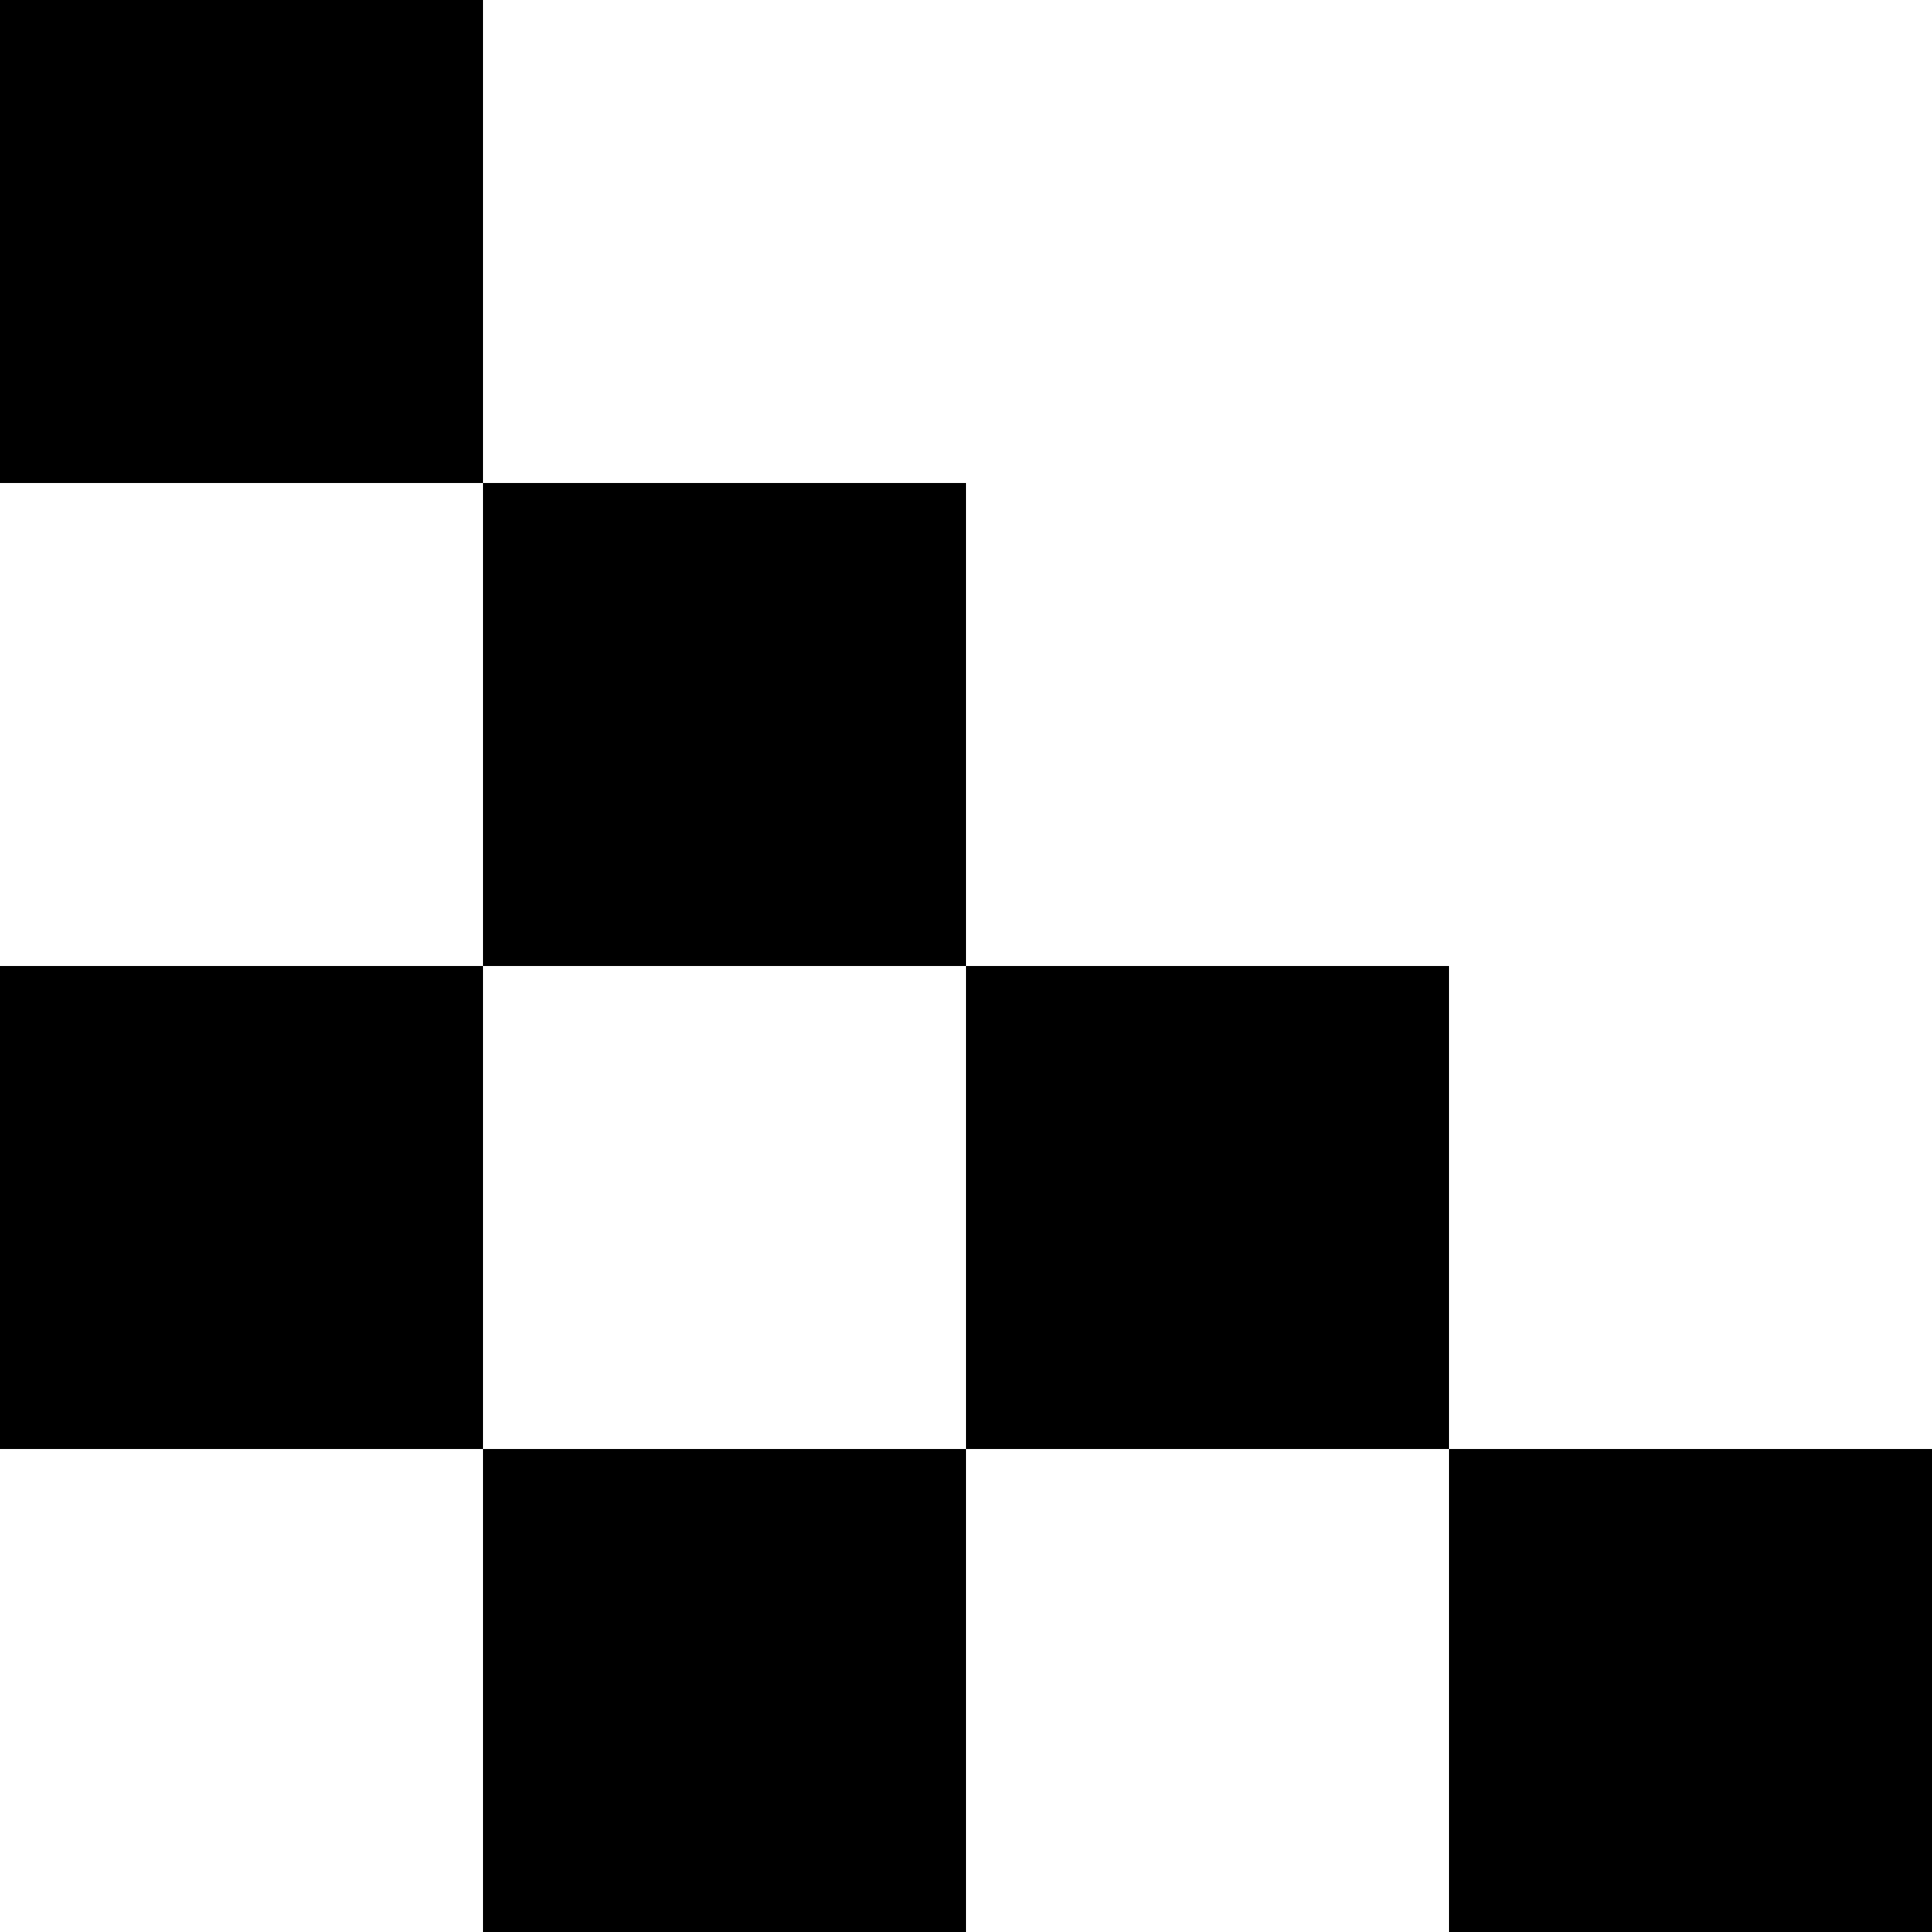 <?xml version="1.0" encoding="UTF-8"?>
<svg id="Layer_1" data-name="Layer 1" xmlns="http://www.w3.org/2000/svg" viewBox="0 0 400 400">
  <g>
    <rect x=".5" y=".5" width="99" height="99"/>
    <path d="M99,1v98H1V1h98M100,0H0v100h100V0h0Z"/>
  </g>
  <g>
    <rect x="100.5" y="100.5" width="99" height="99"/>
    <path d="M199,101v98h-98v-98h98M200,100h-100v100h100v-100h0Z"/>
  </g>
  <g>
    <rect x="200.5" y="200.5" width="99" height="99"/>
    <path d="M299,201v98h-98v-98h98M300,200h-100v100h100v-100h0Z"/>
  </g>
  <g>
    <rect x="300.5" y="300.5" width="99" height="99"/>
    <path d="M399,301v98h-98v-98h98M400,300h-100v100h100v-100h0Z"/>
  </g>
  <g>
    <rect x=".5" y="200.5" width="99" height="99"/>
    <path d="M99,201v98H1v-98h98M100,200H0v100h100v-100h0Z"/>
  </g>
  <g>
    <rect x="100.5" y="300.5" width="99" height="99"/>
    <path d="M199,301v98h-98v-98h98M200,300h-100v100h100v-100h0Z"/>
  </g>
</svg>